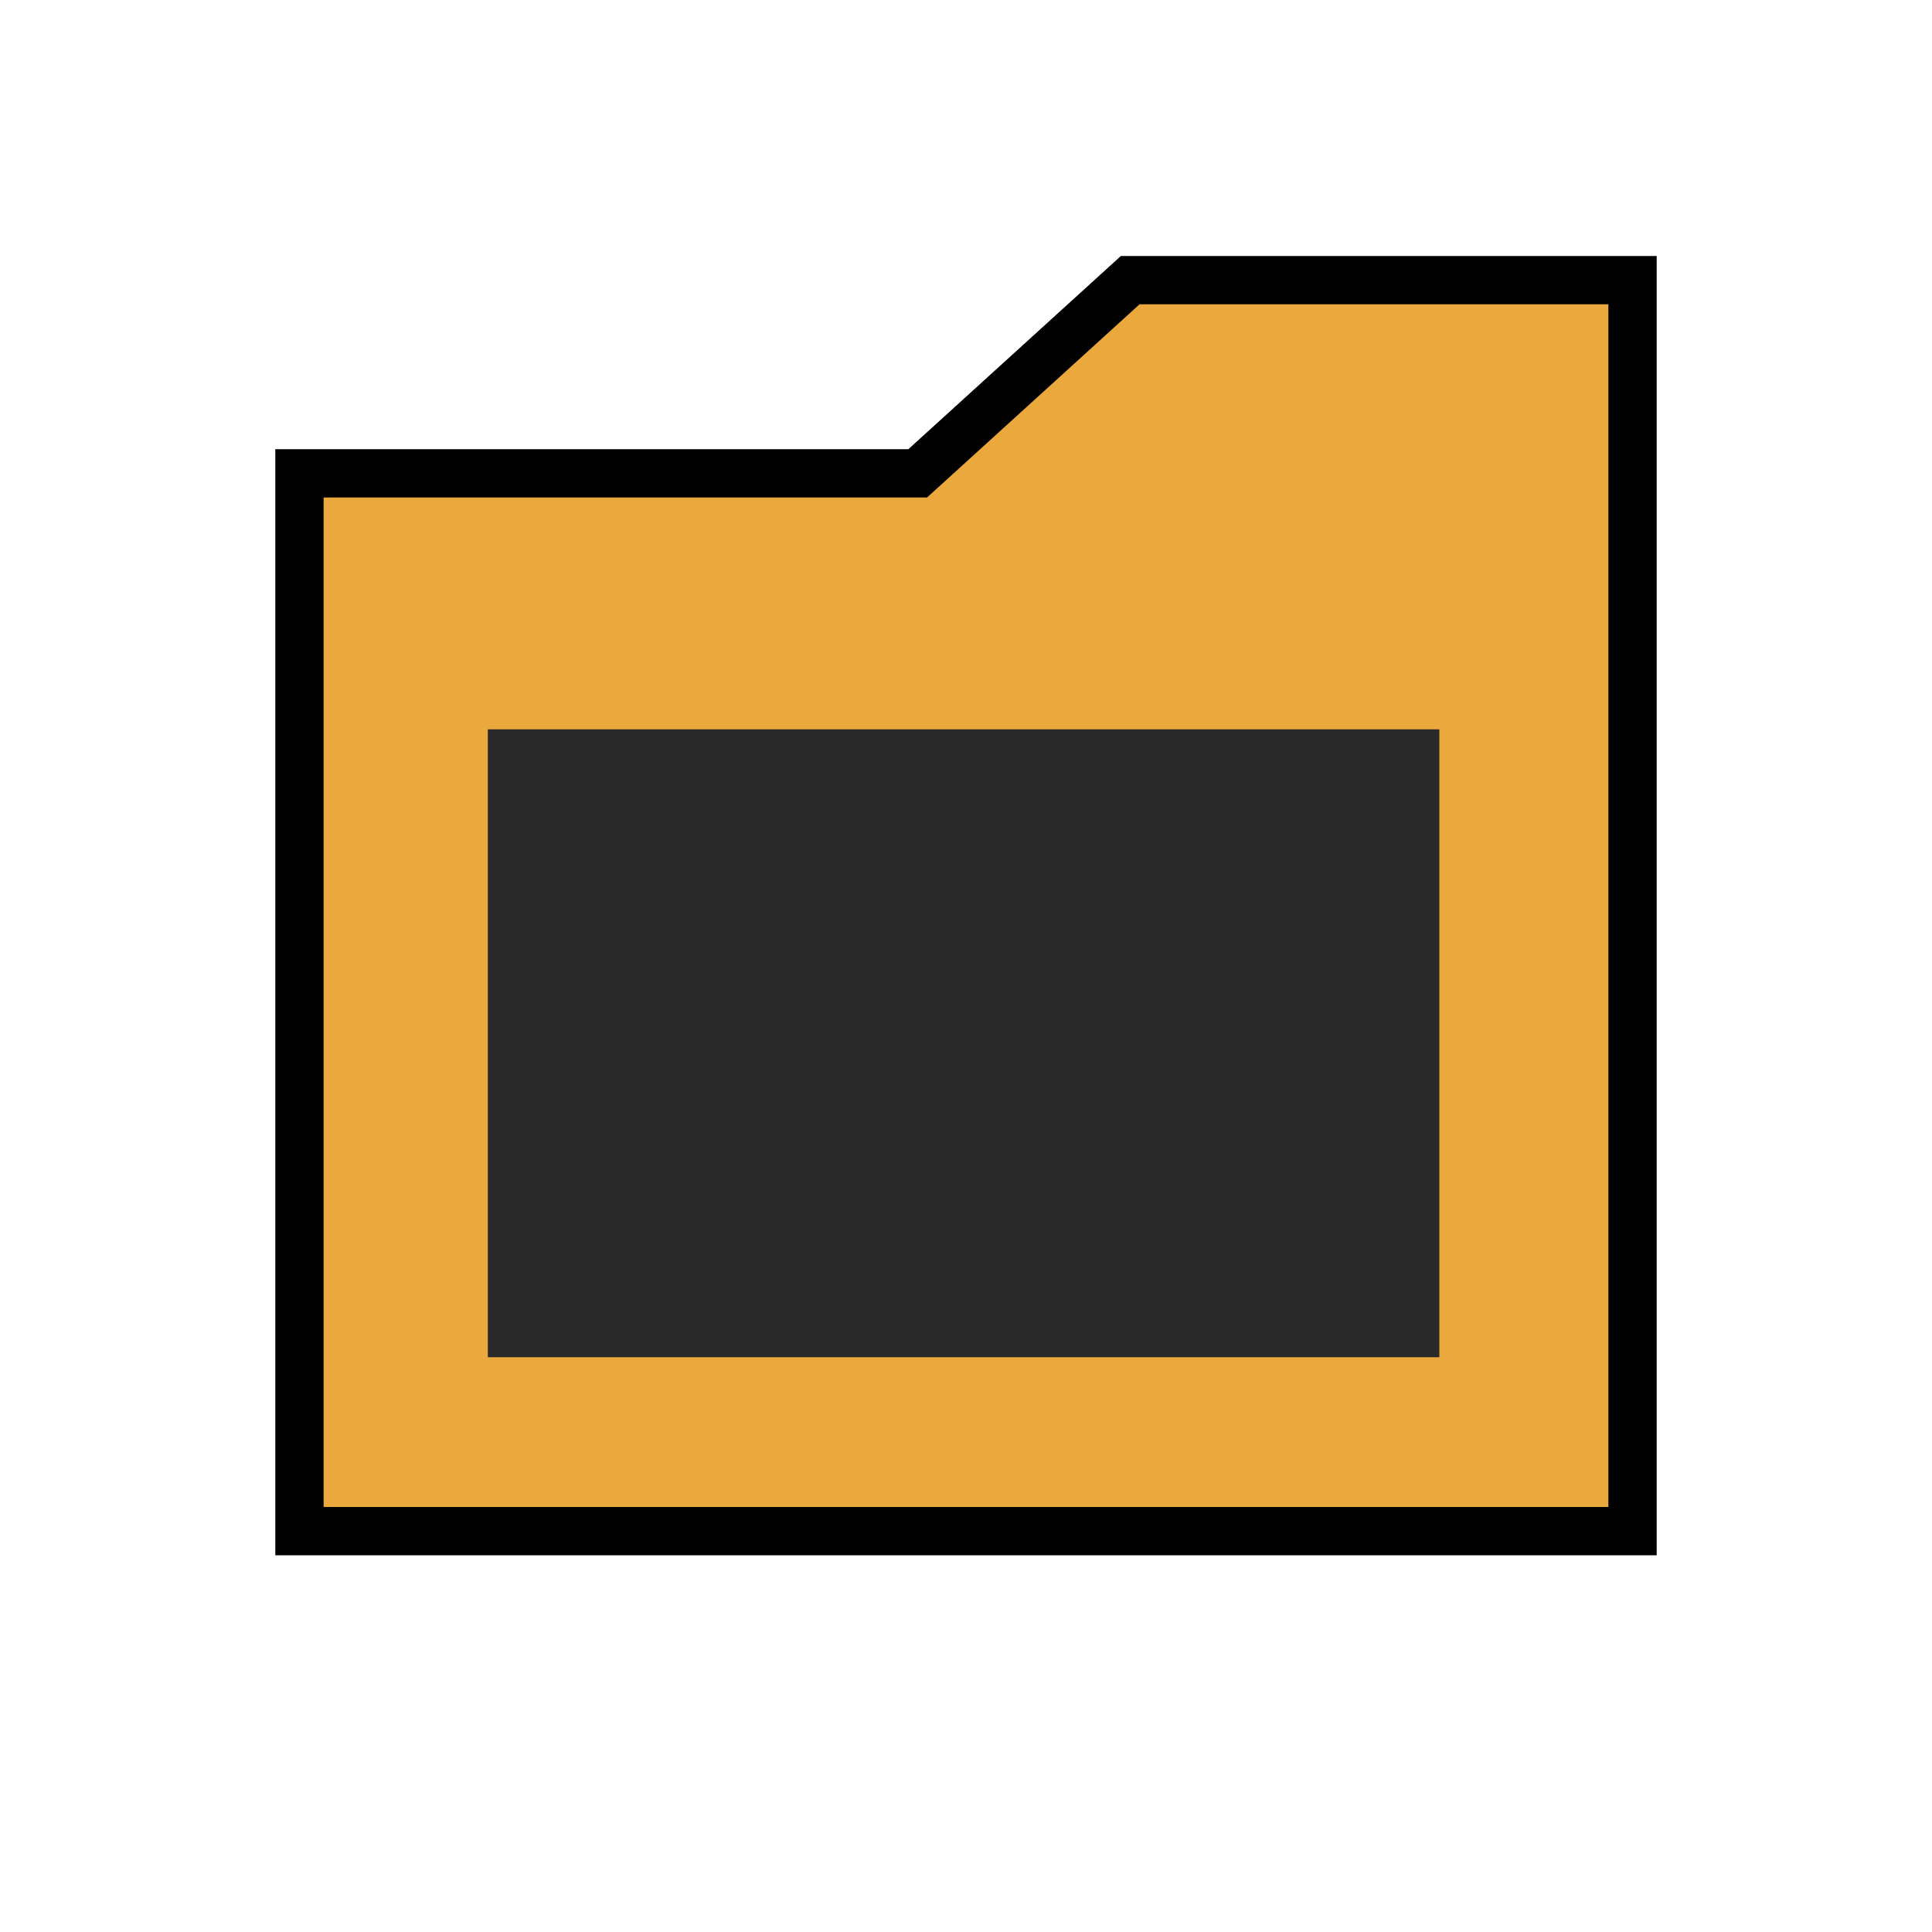 <?xml version="1.0" encoding="utf-8"?>
<!-- Generator: Adobe Illustrator 23.0.4, SVG Export Plug-In . SVG Version: 6.00 Build 0)  -->
<svg version="1.1" id="Layer_1" xmlns="http://www.w3.org/2000/svg" xmlns:xlink="http://www.w3.org/1999/xlink" x="0px" y="0px"
	 viewBox="0 0 40 40" style="enable-background:new 0 0 40 40;" xml:space="preserve">
<style type="text/css">
	.st0{fill:#EBA83D;stroke:#000000;}
	.st1{fill:#292929;}
</style>
<polygon class="st0" points="33.8,5.8 23.4,5.8 19,9.8 6.2,9.8 6.2,31.7 33.8,31.7 "/>
<rect x="10.1" y="15.1" class="st1" width="19.7" height="13"/>
</svg>
